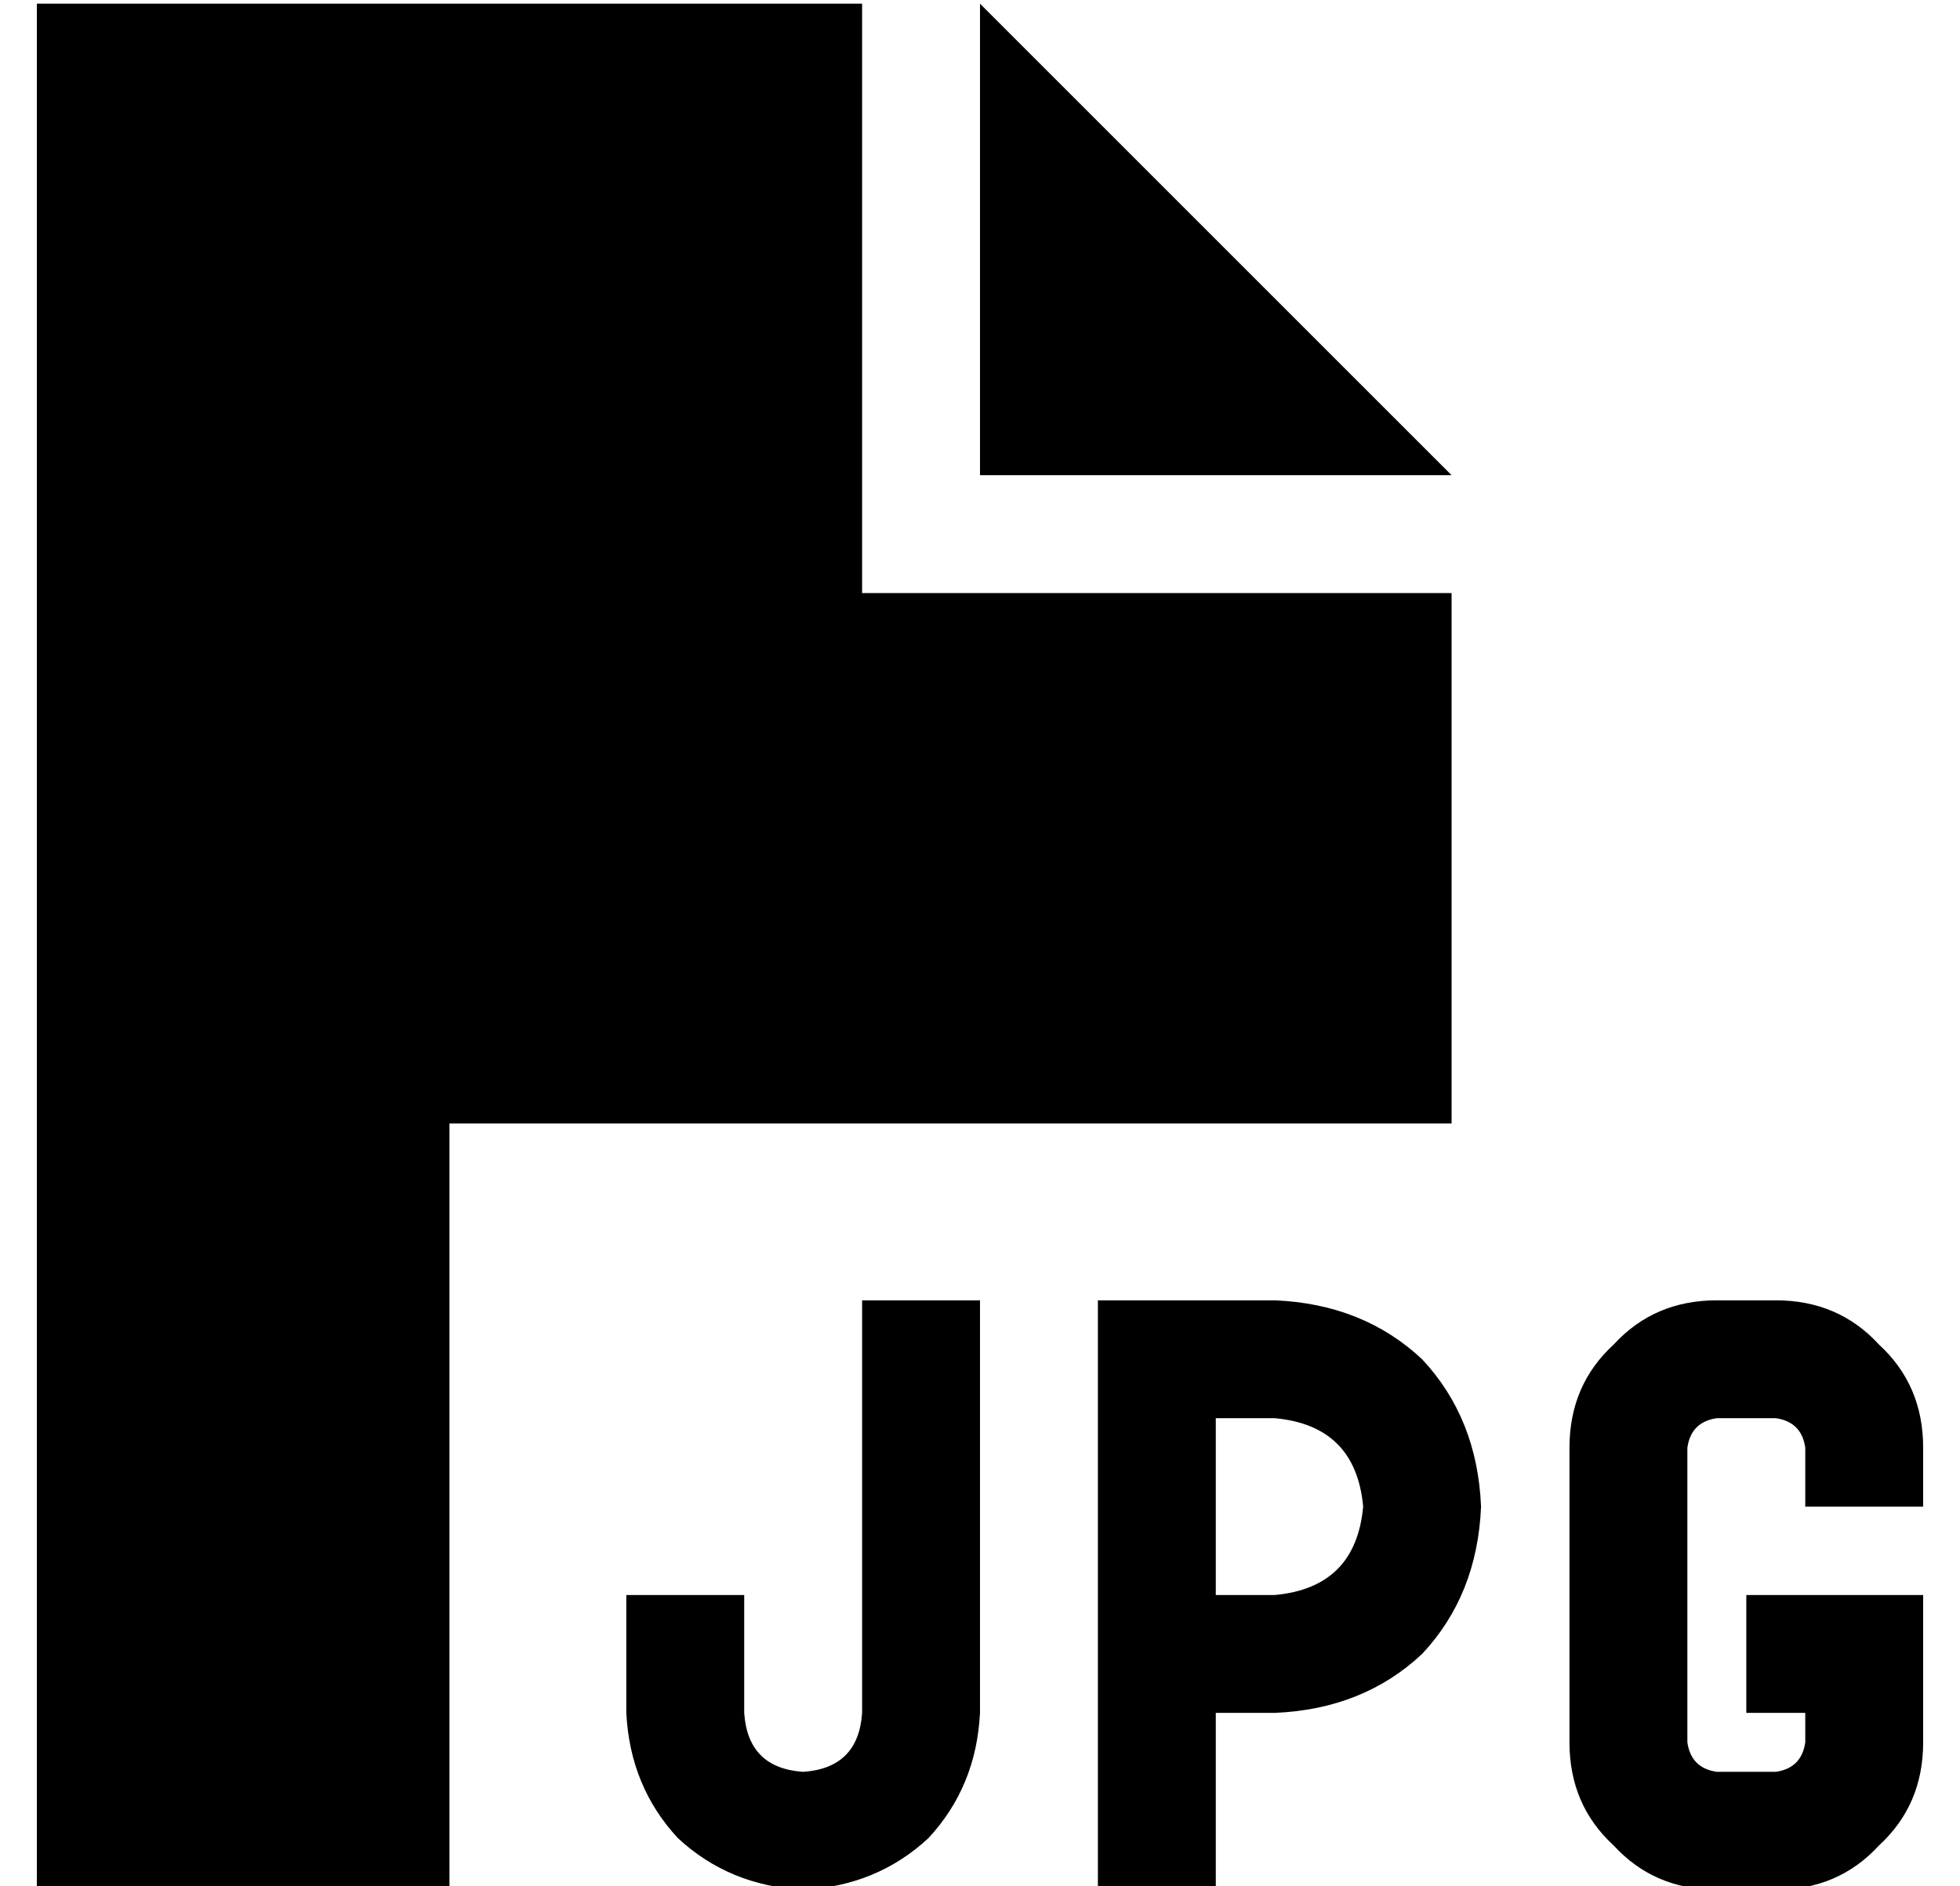 <?xml version="1.0" standalone="no"?>
<!DOCTYPE svg PUBLIC "-//W3C//DTD SVG 1.1//EN" "http://www.w3.org/Graphics/SVG/1.1/DTD/svg11.dtd" >
<svg xmlns="http://www.w3.org/2000/svg" xmlns:xlink="http://www.w3.org/1999/xlink" version="1.1" viewBox="-10 -40 532 512">
   <path fill="currentColor"
d="M0 -39h224h-224h224v160v0h160v0v144v0h-272v0v208v0h-112v0v-512v0zM384 89h-128h128h-128v-128v0l128 128v0zM208 473q-20 -1 -34 -14v0v0q-13 -14 -14 -34v-16v0v-16v0h32v0v16v0v16v0q1 15 16 16q15 -1 16 -16v-96v0v-16v0h32v0v16v0v96v0q-1 20 -14 34
q-14 13 -34 14v0zM456 313h16h-16h16q17 0 28 12q12 11 12 28v16v0h-32v0v-16v0q-1 -7 -8 -8h-16v0q-7 1 -8 8v80v0q1 7 8 8h16v0q7 -1 8 -8v-8v0h-16v0v-32v0h16h32v16v0v24v0q0 17 -12 28q-11 12 -28 12h-16v0q-17 0 -28 -12q-12 -11 -12 -28v-80v0q0 -17 12 -28
q11 -12 28 -12v0zM288 313h16h-16h48q24 1 40 16q15 16 16 40q-1 24 -16 40q-16 15 -40 16h-16v0v32v0v16v0h-32v0v-16v0v-48v0v-80v0v-16v0zM320 393h16h-16h16q22 -2 24 -24q-2 -22 -24 -24h-16v0v48v0z" />
</svg>
